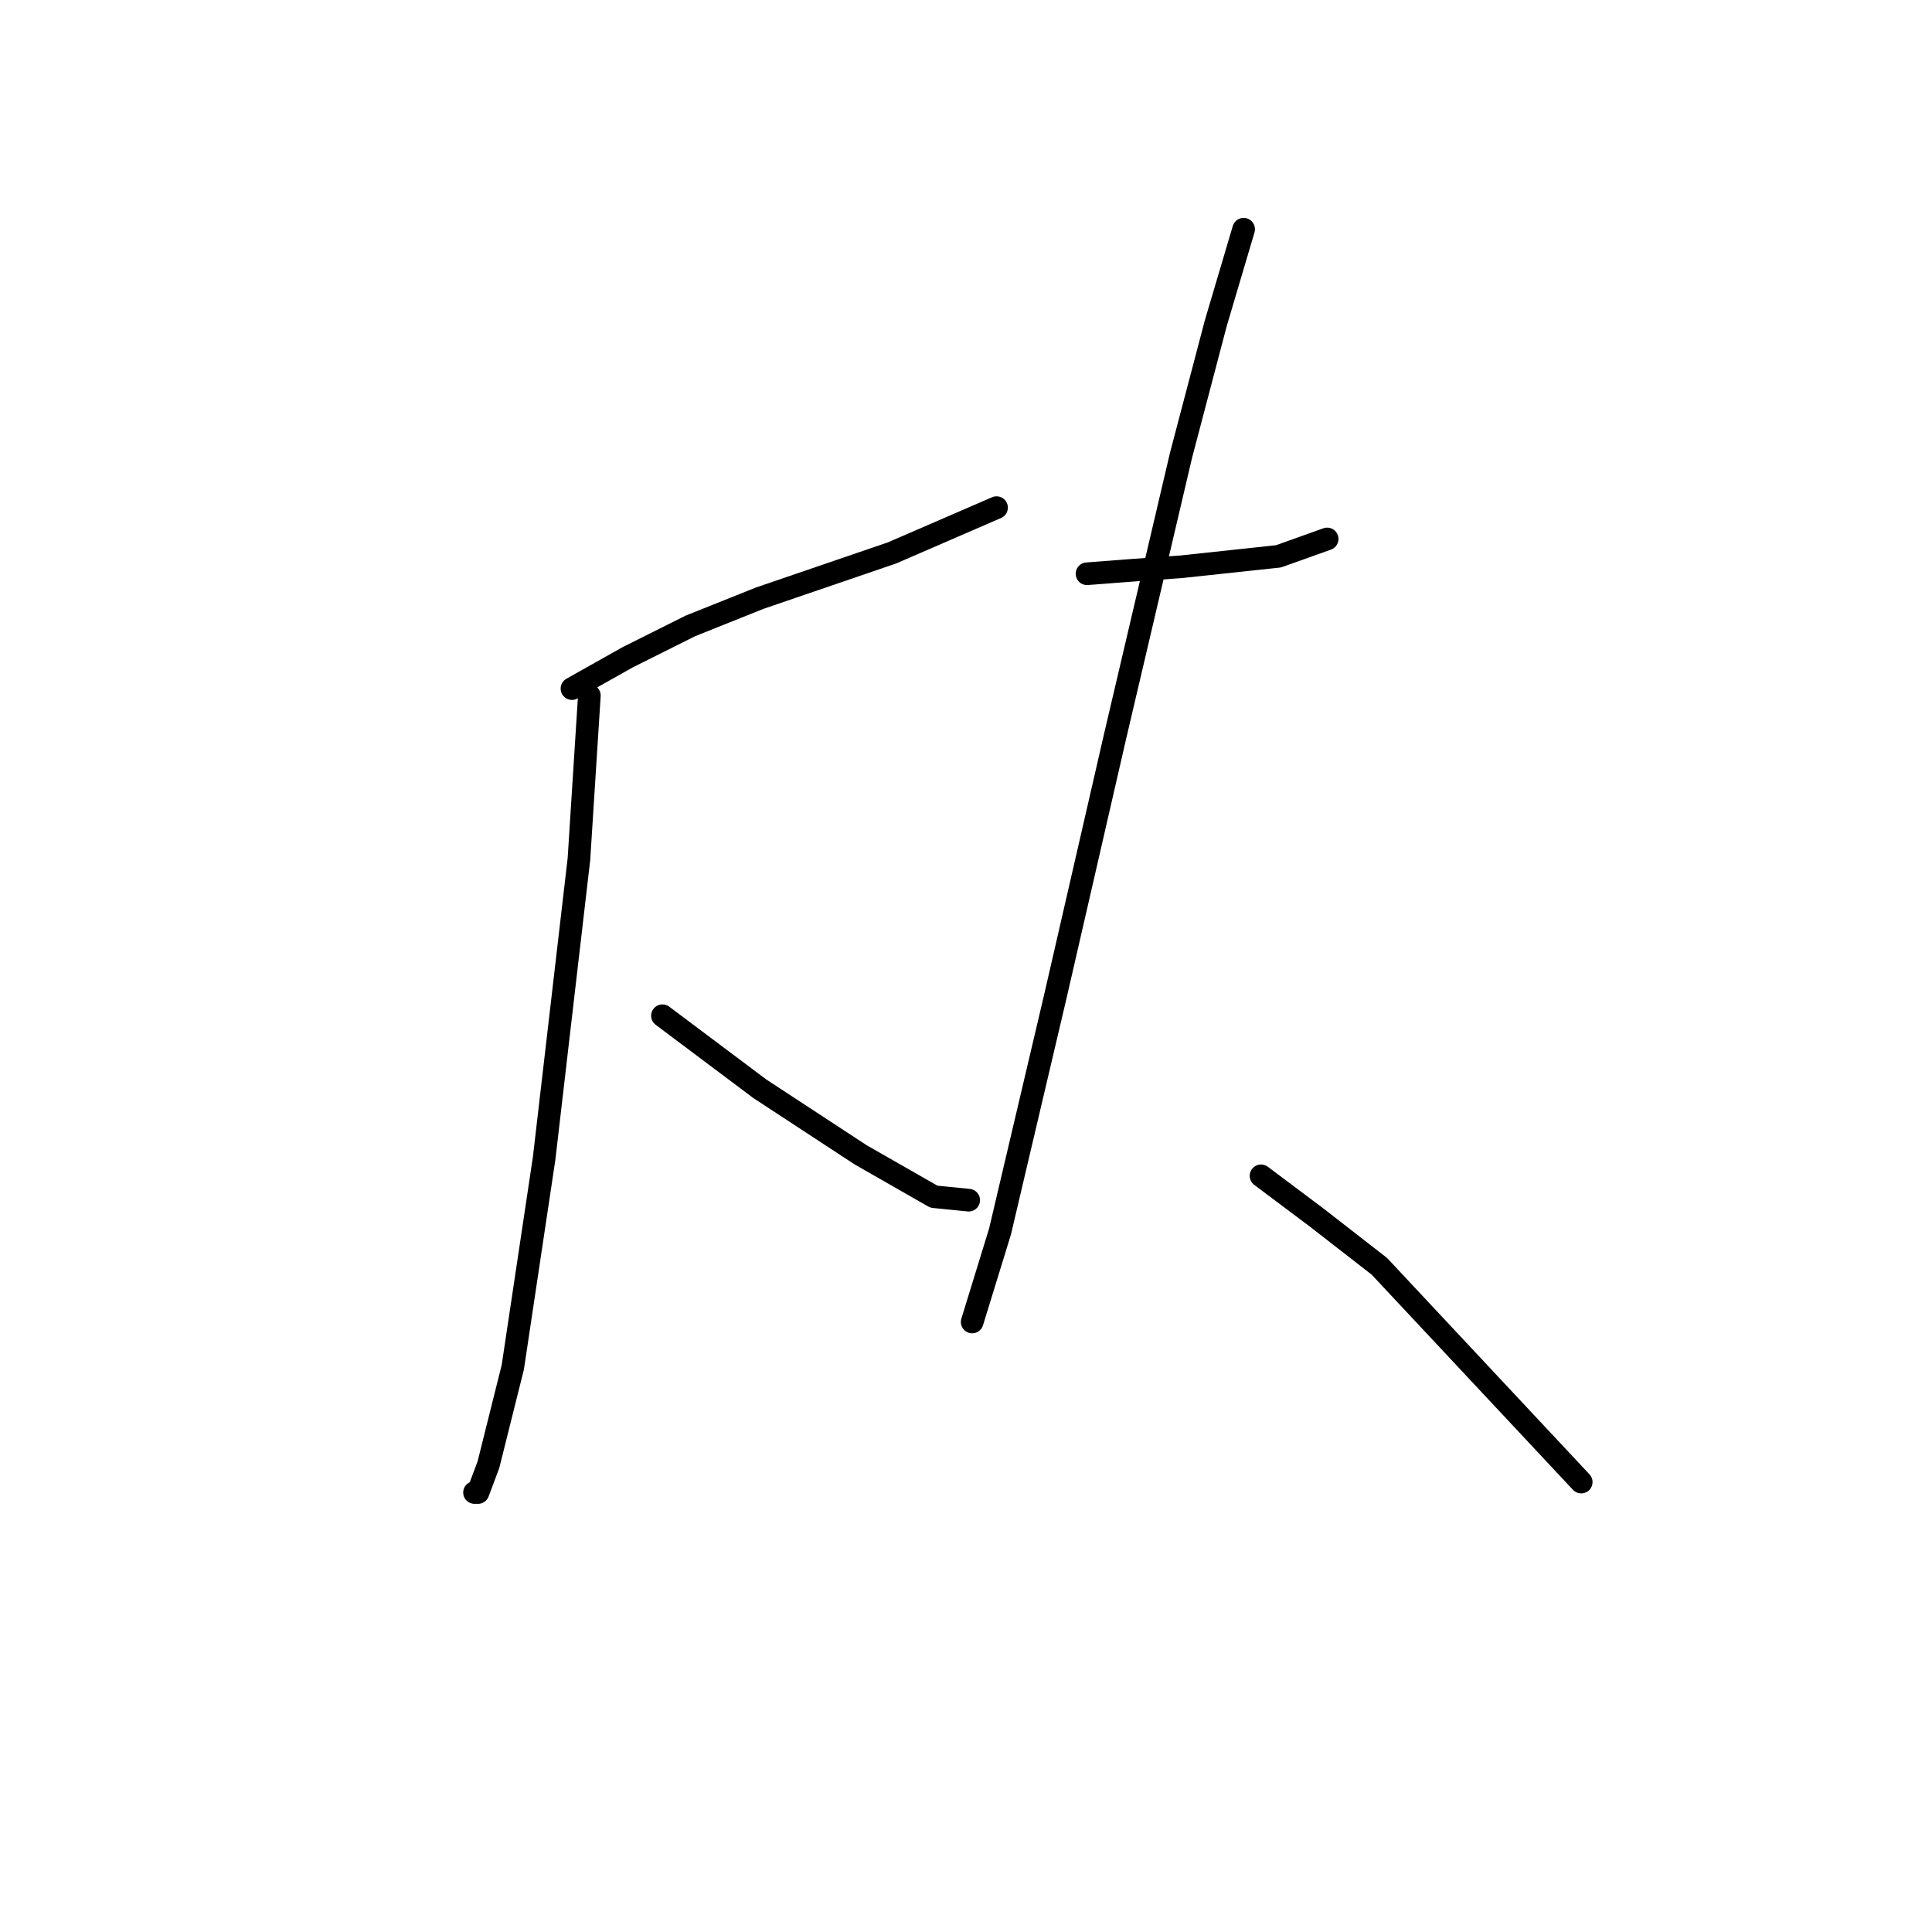 <?xml version="1.0" standalone="no"?>
    <svg width="256" height="256" xmlns="http://www.w3.org/2000/svg" version="1.1">
    <polyline stroke="black" stroke-width="3" stroke-linecap="round" fill="transparent" stroke-linejoin="round" points="75.789 91.243 83.167 87.093 91.467 82.942 100.69 79.253 118.213 73.258 132.047 67.264 132.047 67.264 " />
        <polyline stroke="black" stroke-width="3" stroke-linecap="round" fill="transparent" stroke-linejoin="round" points="78.094 92.165 76.711 113.839 72.099 153.496 67.949 181.165 64.721 194.077 63.338 197.766 62.877 197.766 62.877 197.766 " />
        <polyline stroke="black" stroke-width="3" stroke-linecap="round" fill="transparent" stroke-linejoin="round" points="87.778 134.59 100.69 144.274 114.063 153.035 123.747 158.569 128.358 159.03 128.358 159.03 " />
        <polyline stroke="black" stroke-width="3" stroke-linecap="round" fill="transparent" stroke-linejoin="round" points="144.037 76.025 150.032 75.564 156.488 75.103 169.4 73.72 175.855 71.414 175.855 71.414 " />
        <polyline stroke="black" stroke-width="3" stroke-linecap="round" fill="transparent" stroke-linejoin="round" points="164.788 30.373 161.099 42.823 156.488 60.347 147.726 97.699 139.887 131.823 132.509 163.18 128.819 175.17 128.819 175.17 " />
        <polyline stroke="black" stroke-width="3" stroke-linecap="round" fill="transparent" stroke-linejoin="round" points="167.094 155.802 174.472 161.336 182.773 167.792 209.519 196.382 209.519 196.382 " />
        </svg>